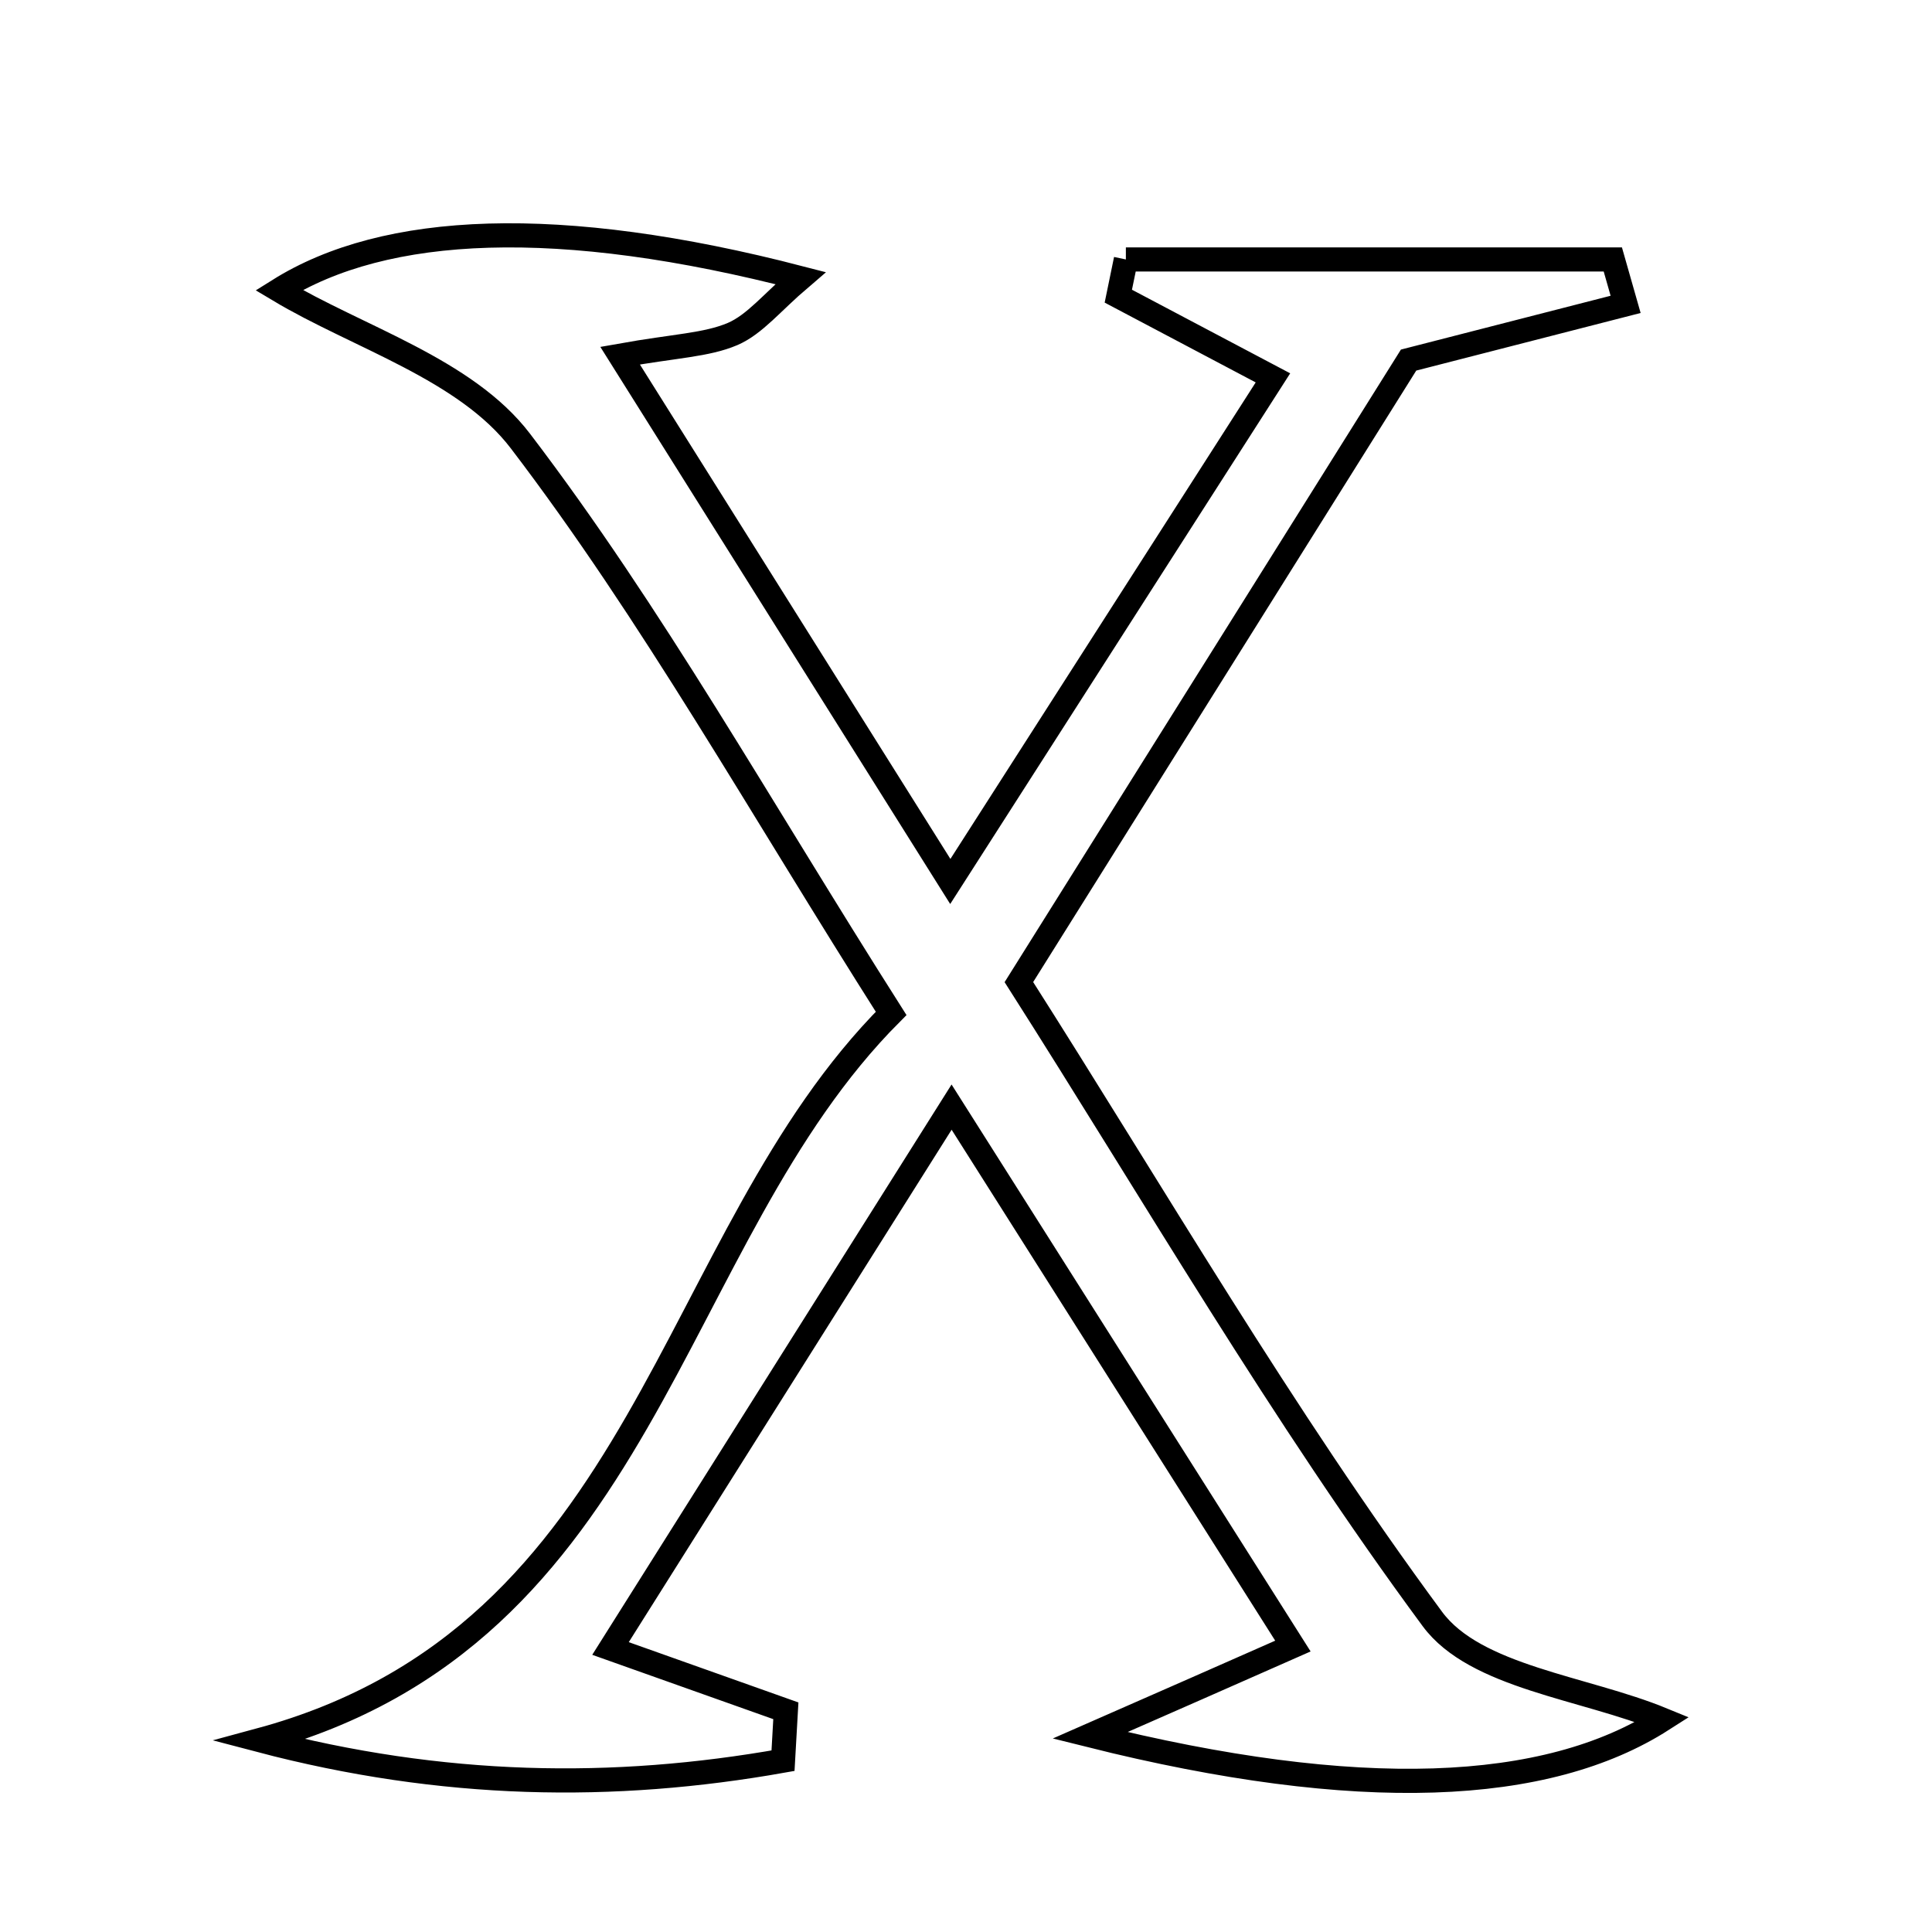 <svg xmlns="http://www.w3.org/2000/svg" viewBox="0.0 0.0 24.0 24.0" height="200px" width="200px"><path fill="none" stroke="black" stroke-width=".3" stroke-opacity="1.0"  filling="0" d="M13.986 3.223 C16.002 3.223 18.019 3.223 20.035 3.223 C20.088 3.409 20.141 3.595 20.194 3.781 C19.341 4 18.487 4.22 17.498 4.473 C15.96 6.927 14.375 9.458 12.657 12.2 C14.337 14.838 15.924 17.579 17.793 20.111 C18.328 20.836 19.676 20.961 20.652 21.362 C19.215 22.282 16.879 22.392 13.541 21.557 C14.533 21.122 15.173 20.84 16.061 20.448 C14.714 18.321 13.388 16.227 11.821 13.753 C10.3 16.168 8.988 18.25 7.584 20.478 C8.481 20.796 9.121 21.024 9.762 21.252 C9.75 21.458 9.739 21.665 9.727 21.872 C7.62 22.246 5.5 22.216 3.225 21.617 C8.064 20.308 8.267 15.399 11.07 12.589 C9.426 10.002 8.1 7.623 6.465 5.479 C5.783 4.584 4.444 4.19 3.465 3.604 C4.784 2.778 6.939 2.675 9.944 3.455 C9.588 3.759 9.377 4.03 9.101 4.149 C8.774 4.288 8.391 4.295 7.703 4.418 C9.072 6.598 10.333 8.606 11.805 10.95 C13.276 8.653 14.51 6.728 15.813 4.694 C15.041 4.286 14.466 3.983 13.892 3.679 C13.923 3.527 13.954 3.375 13.986 3.223"></path></svg>